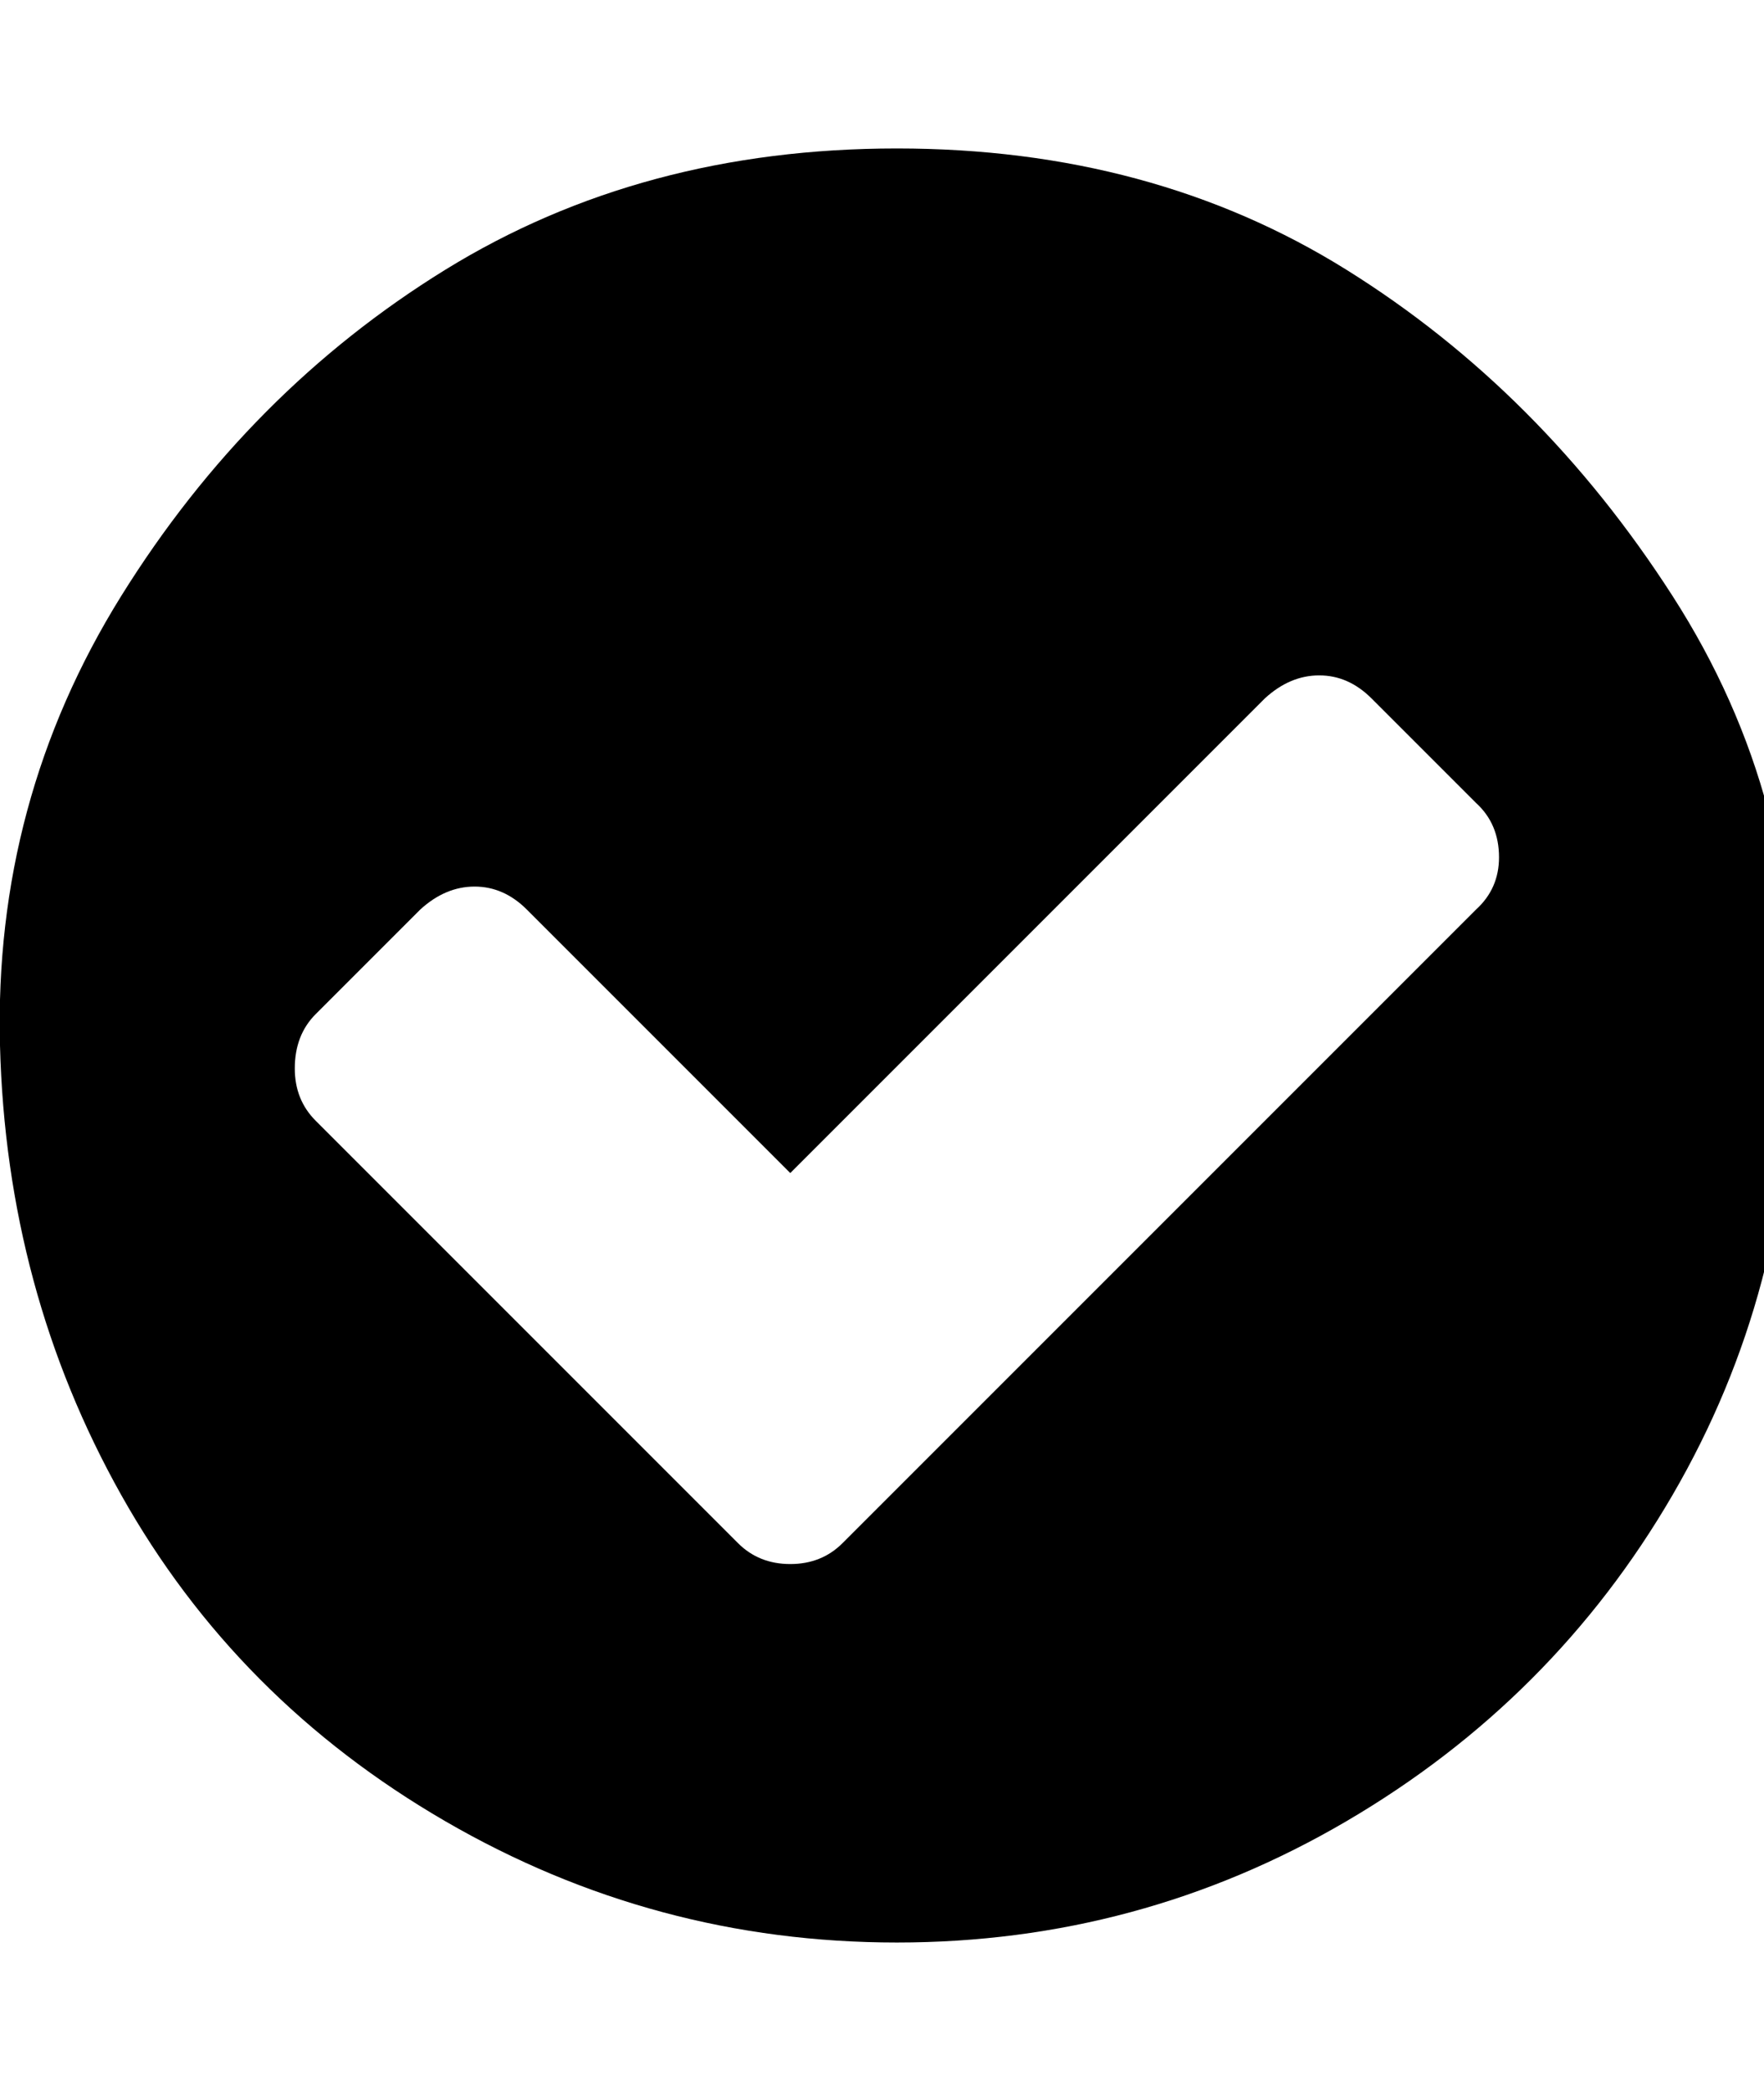 <!-- Generated by IcoMoon.io -->
<svg version="1.1" xmlns="http://www.w3.org/2000/svg" width="27" height="32" viewBox="0 0 27 32">
<title>ok-circled</title>
<path d="M22.944 13.12q0-0.512-0.352-0.832l-1.6-1.6q-0.352-0.352-0.8-0.352t-0.832 0.352l-7.264 7.264-4.032-4.032q-0.352-0.352-0.8-0.352t-0.832 0.352l-1.6 1.6q-0.32 0.32-0.32 0.832 0 0.48 0.32 0.8l6.464 6.464q0.32 0.32 0.8 0.32t0.8-0.32l9.696-9.696q0.352-0.32 0.352-0.8zM27.424 16q0 3.744-1.824 6.88t-4.992 4.992-6.88 1.856-6.912-1.856-4.96-4.992-1.856-6.88 1.856-6.88 4.96-4.992 6.912-1.856 6.88 1.856 4.992 4.992 1.824 6.88z"></path>
</svg>
